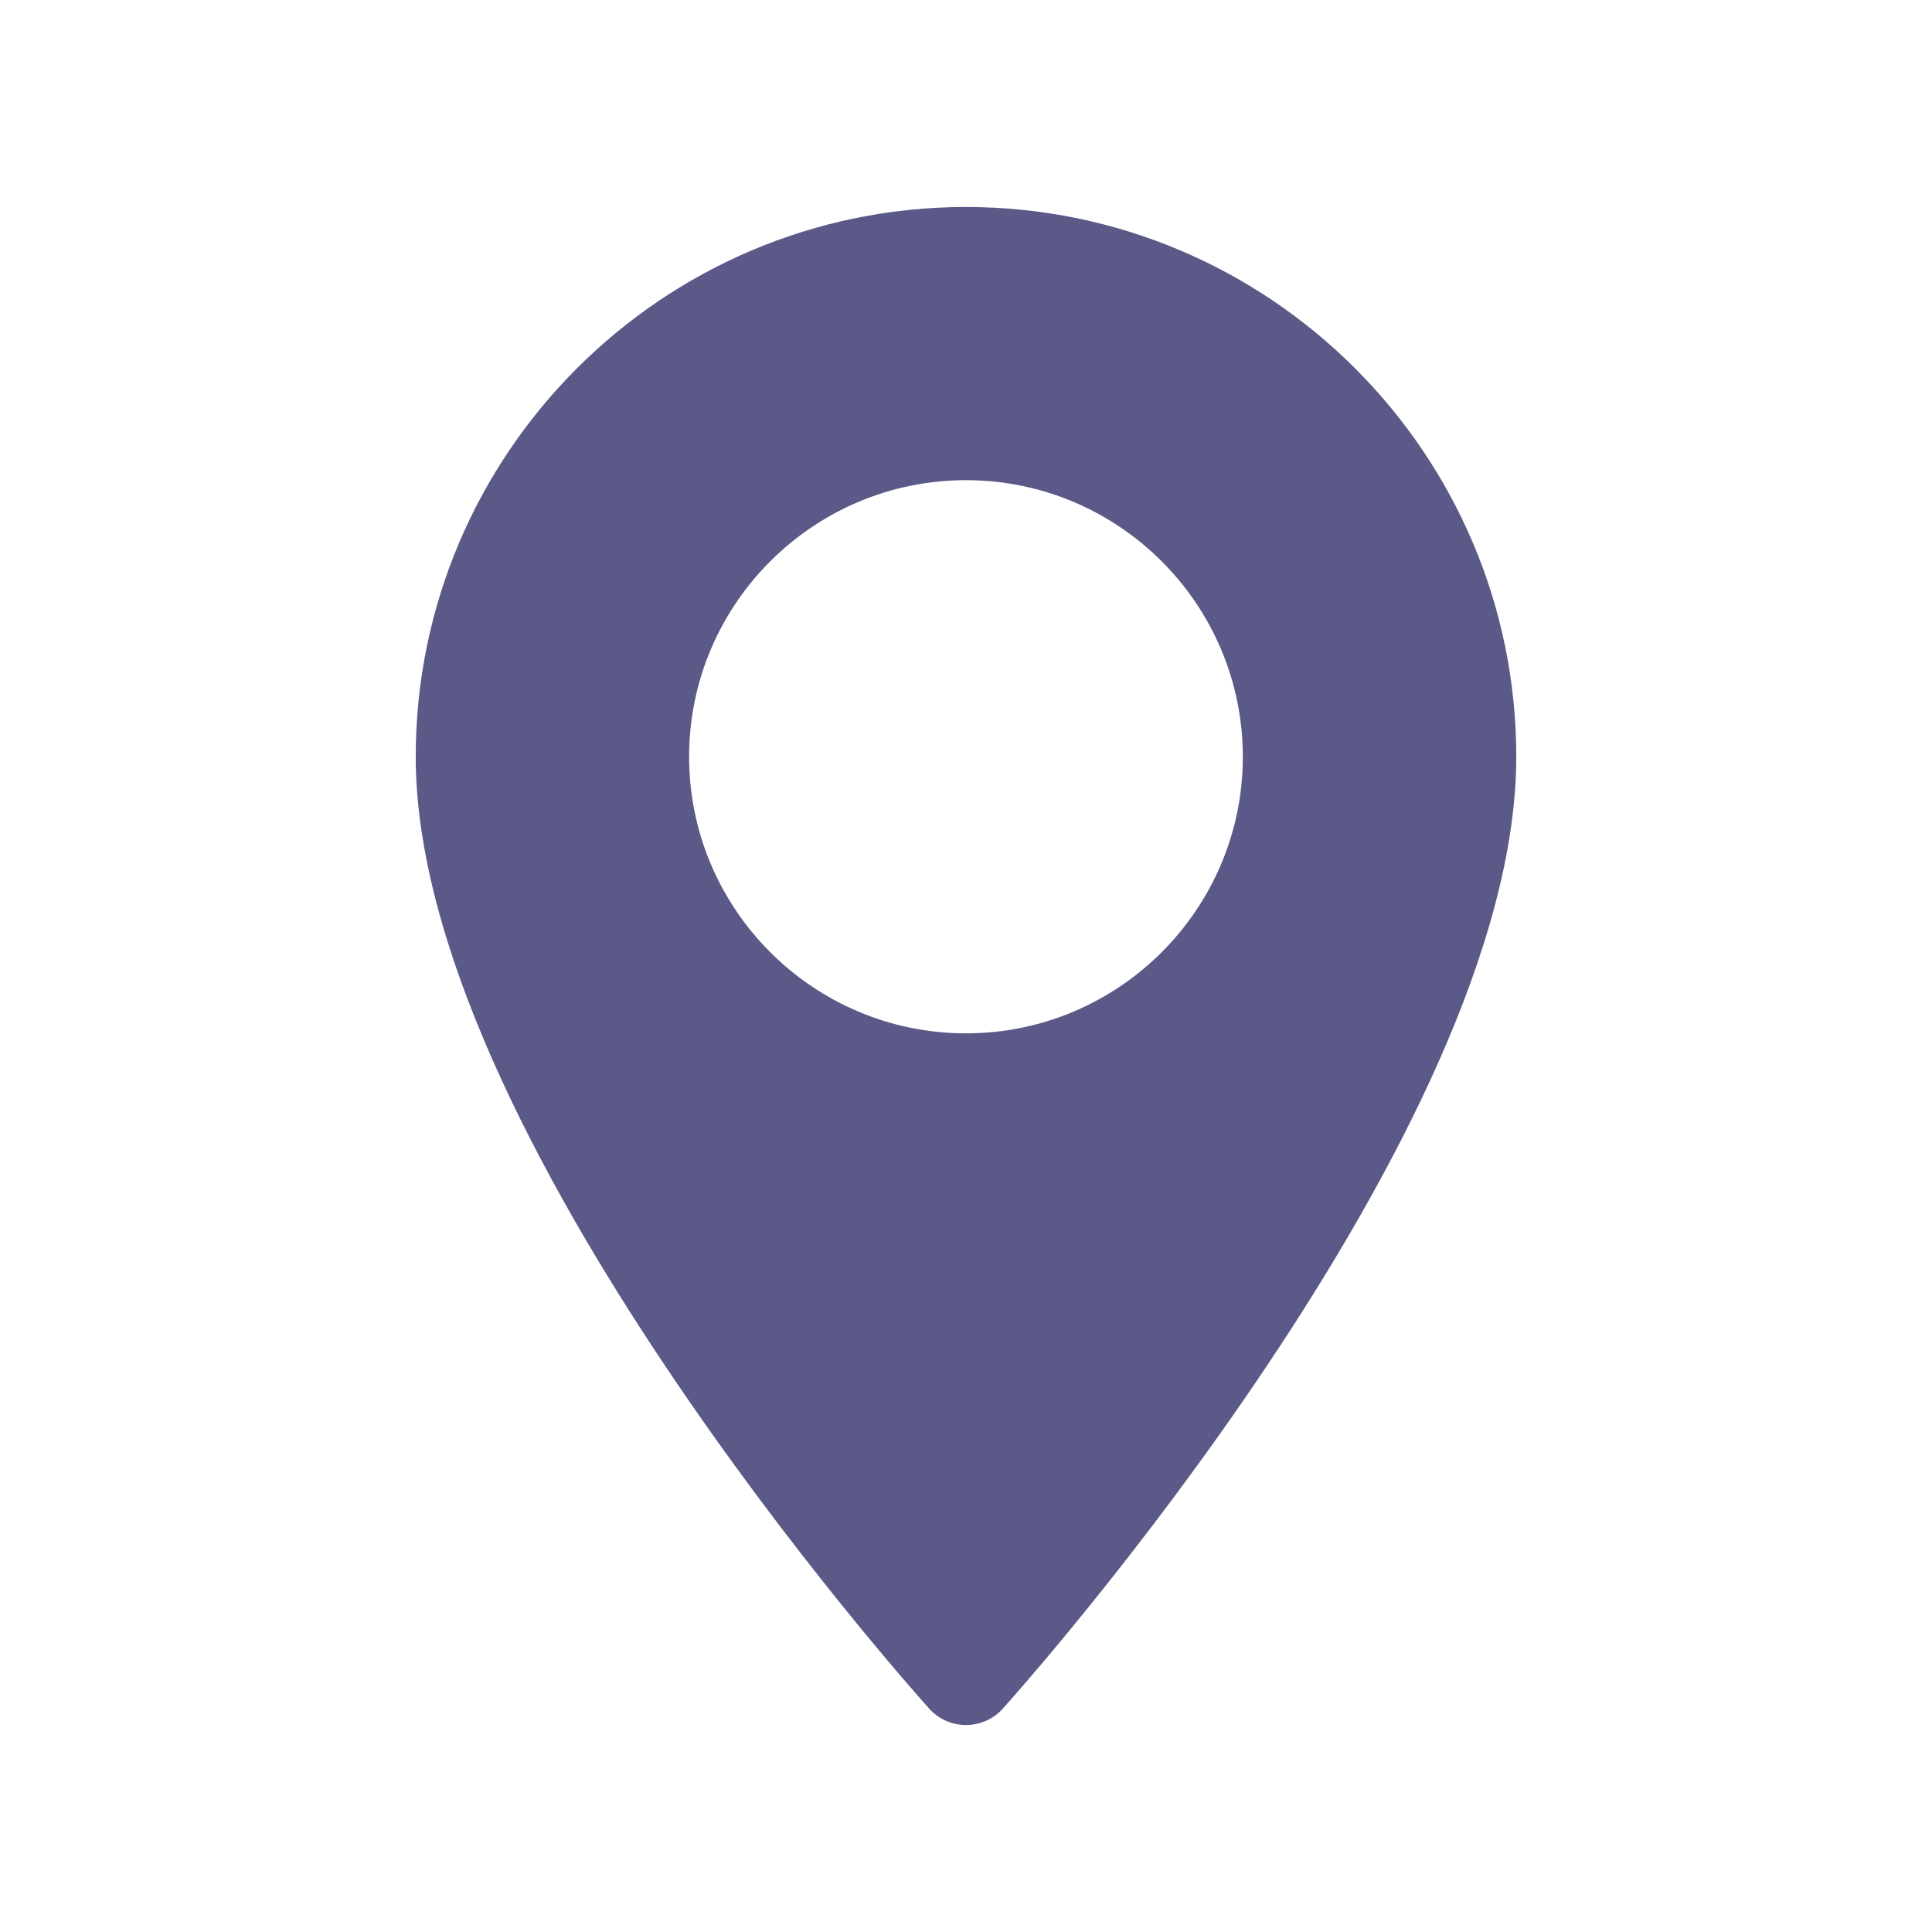<svg width="28" height="28" viewBox="0 0 28 28" fill="none" xmlns="http://www.w3.org/2000/svg">
<path fill-rule="evenodd" clip-rule="evenodd" d="M14 3C9.602 3 6.025 6.574 6.025 10.967C6.025 16.42 13.162 24.424 13.466 24.762C13.751 25.08 14.249 25.079 14.534 24.762C14.838 24.424 21.975 16.42 21.975 10.967C21.975 6.574 18.398 3 14 3ZM14 14.976C11.787 14.976 9.987 13.178 9.987 10.967C9.987 8.757 11.787 6.959 14 6.959C16.212 6.959 18.012 8.757 18.012 10.968C18.012 13.178 16.212 14.976 14 14.976Z" fill="#5A5987"/>
</svg>
